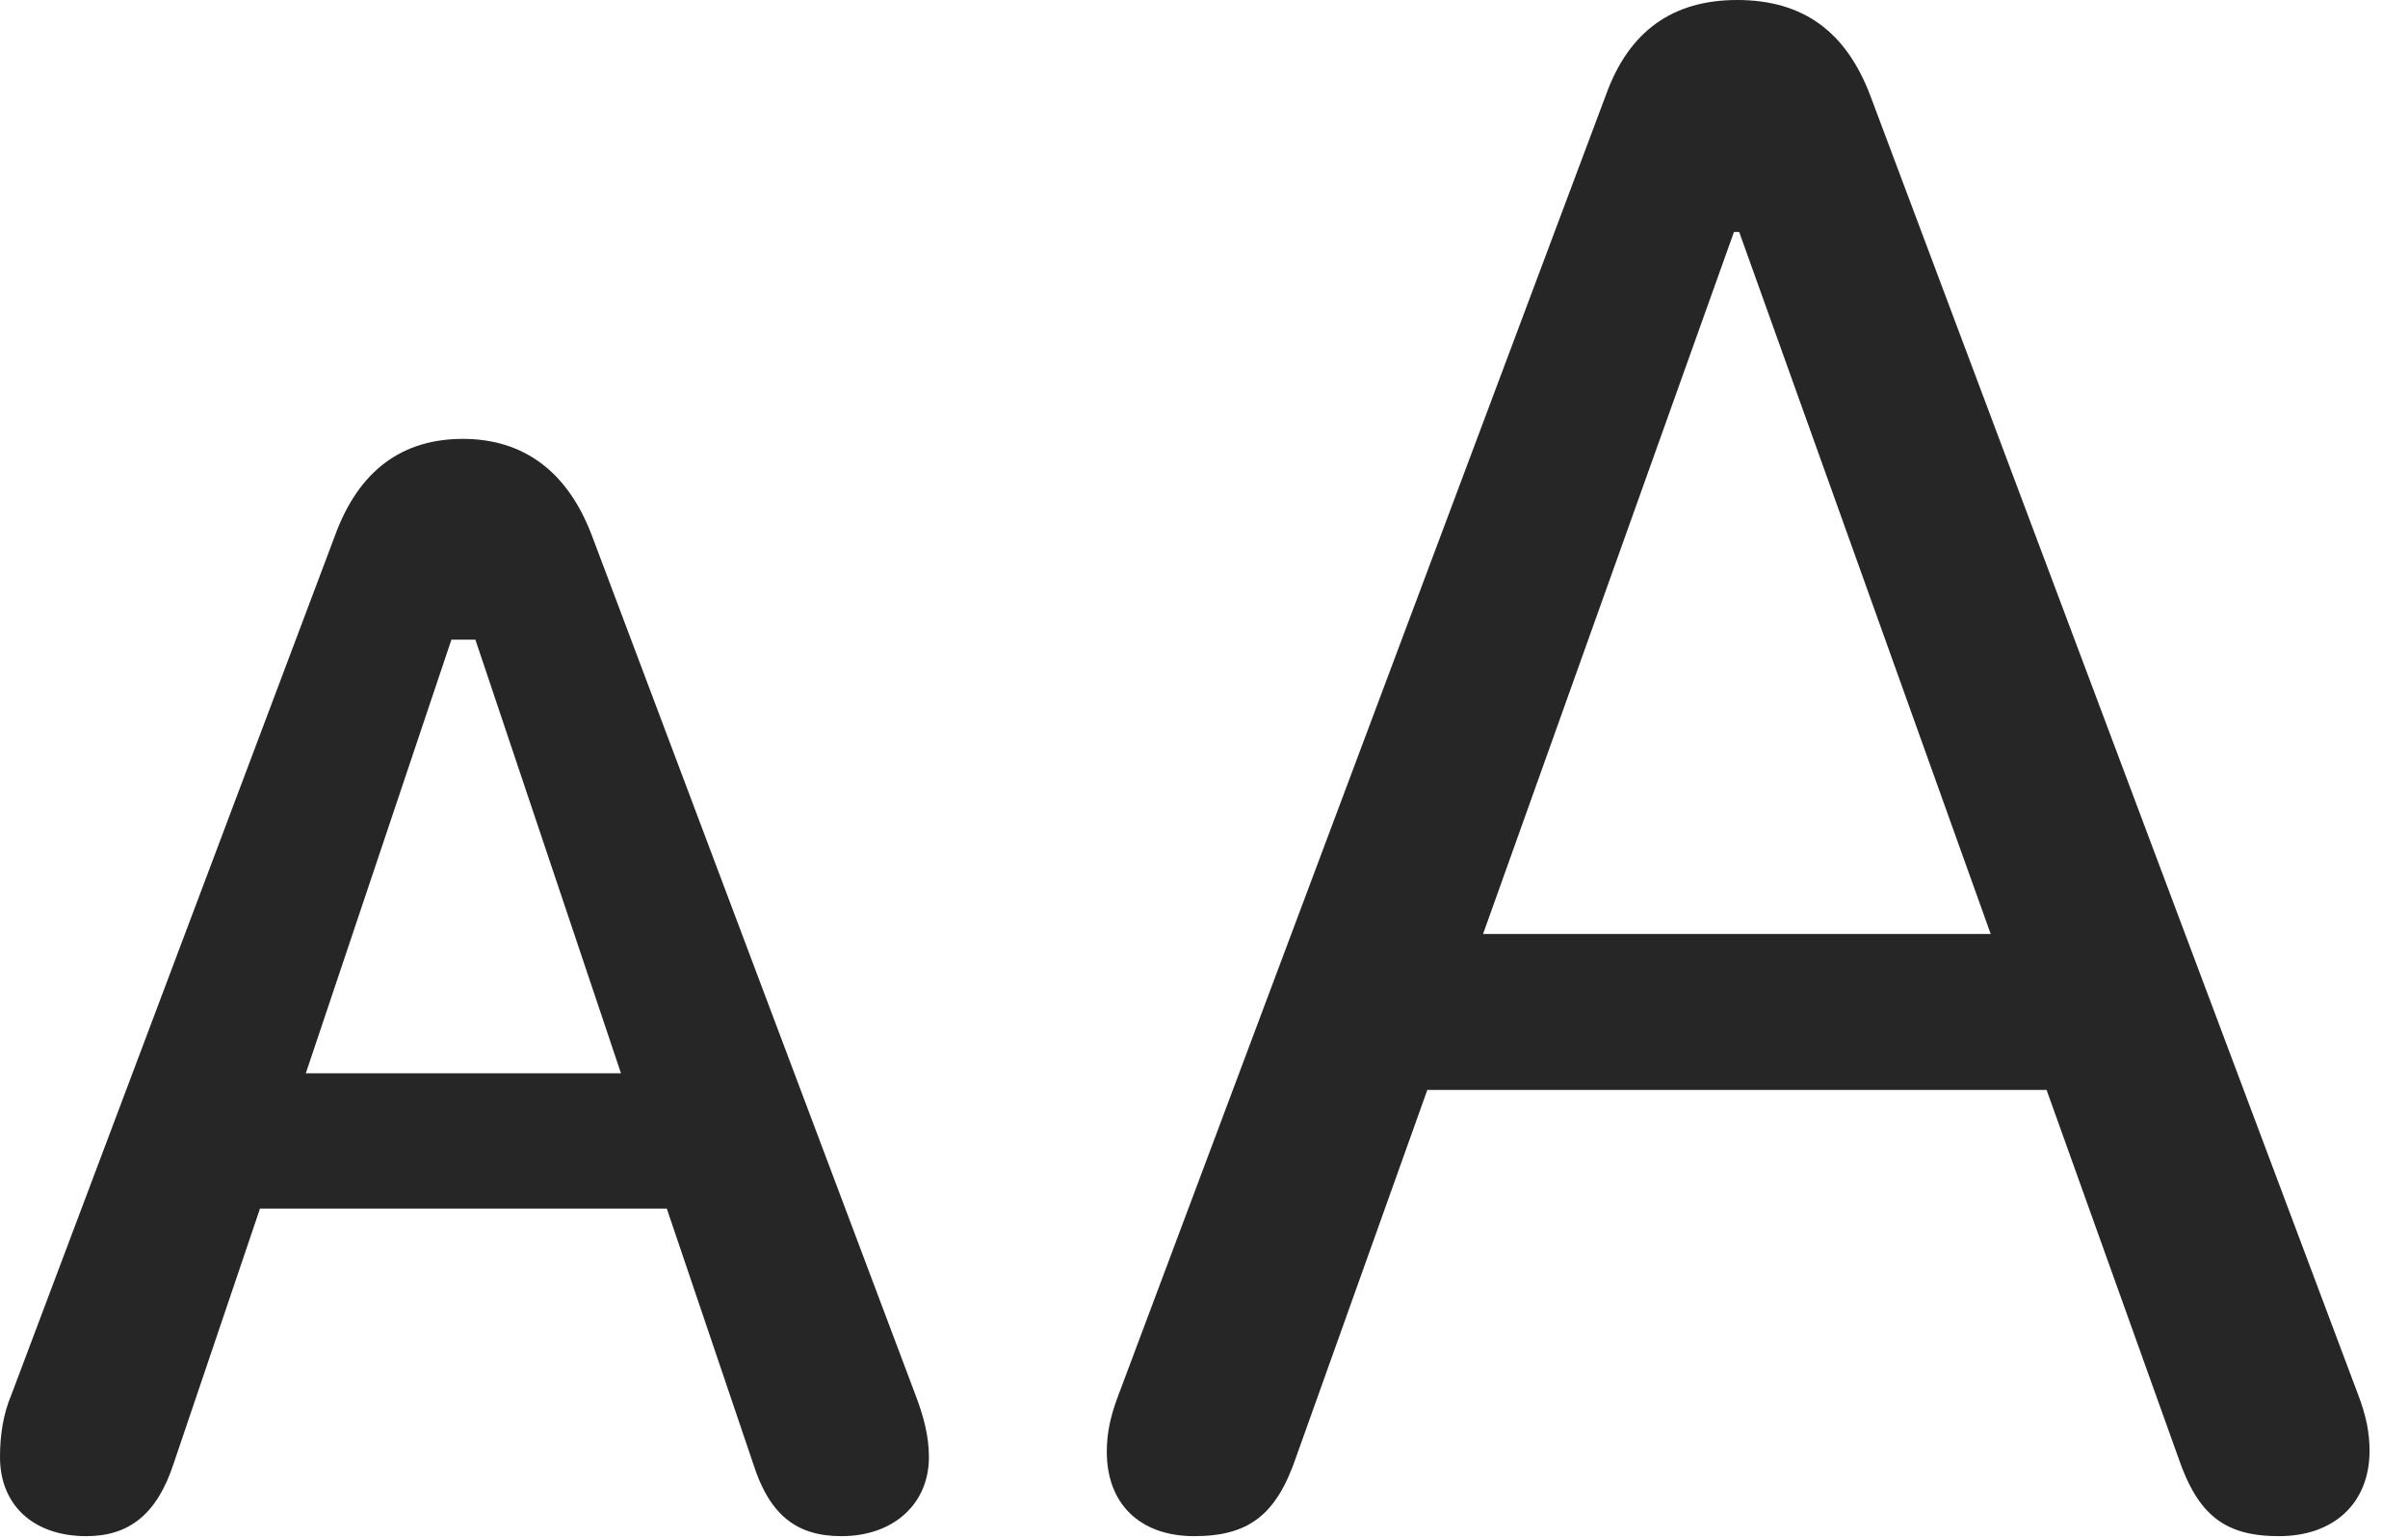 <?xml version="1.0" encoding="UTF-8"?>
<!--Generator: Apple Native CoreSVG 341-->
<!DOCTYPE svg
PUBLIC "-//W3C//DTD SVG 1.1//EN"
       "http://www.w3.org/Graphics/SVG/1.1/DTD/svg11.dtd">
<svg version="1.1" xmlns="http://www.w3.org/2000/svg" xmlns:xlink="http://www.w3.org/1999/xlink" viewBox="0 0 22.607 14.443">
 <g>
  <rect height="14.443" opacity="0" width="22.607" x="0" y="0"/>
  <path d="M11.211 14.424C11.719 14.424 11.982 14.229 12.168 13.682L16.279 2.178L16.328 2.178L20.449 13.682C20.635 14.229 20.889 14.424 21.396 14.424C21.914 14.424 22.246 14.111 22.246 13.623C22.246 13.457 22.217 13.301 22.139 13.096L17.559 0.898C17.334 0.303 16.934 0 16.309 0C15.703 0 15.293 0.293 15.078 0.889L10.498 13.105C10.42 13.31 10.391 13.467 10.391 13.633C10.391 14.121 10.703 14.424 11.211 14.424ZM13.252 10.234L19.385 10.234C19.785 10.234 20.117 9.902 20.117 9.502C20.117 9.092 19.785 8.77 19.385 8.77L13.252 8.77C12.842 8.77 12.52 9.092 12.52 9.502C12.52 9.902 12.842 10.234 13.252 10.234Z" fill="black" fill-opacity="0.85"/>
  <path d="M0.811 14.424C1.211 14.424 1.475 14.219 1.631 13.74L2.441 11.348L6.26 11.348L7.07 13.74C7.227 14.238 7.49 14.424 7.9 14.424C8.389 14.424 8.721 14.121 8.721 13.682C8.721 13.486 8.672 13.301 8.594 13.096L5.557 5.029C5.332 4.434 4.922 4.121 4.346 4.121C3.779 4.121 3.369 4.414 3.145 5.029L0.107 13.096C0.029 13.281 0 13.477 0 13.682C0 14.131 0.312 14.424 0.811 14.424ZM2.871 10.078L4.238 6.006L4.463 6.006L5.83 10.078Z" fill="black" fill-opacity="0.85"/>
 </g>
</svg>

